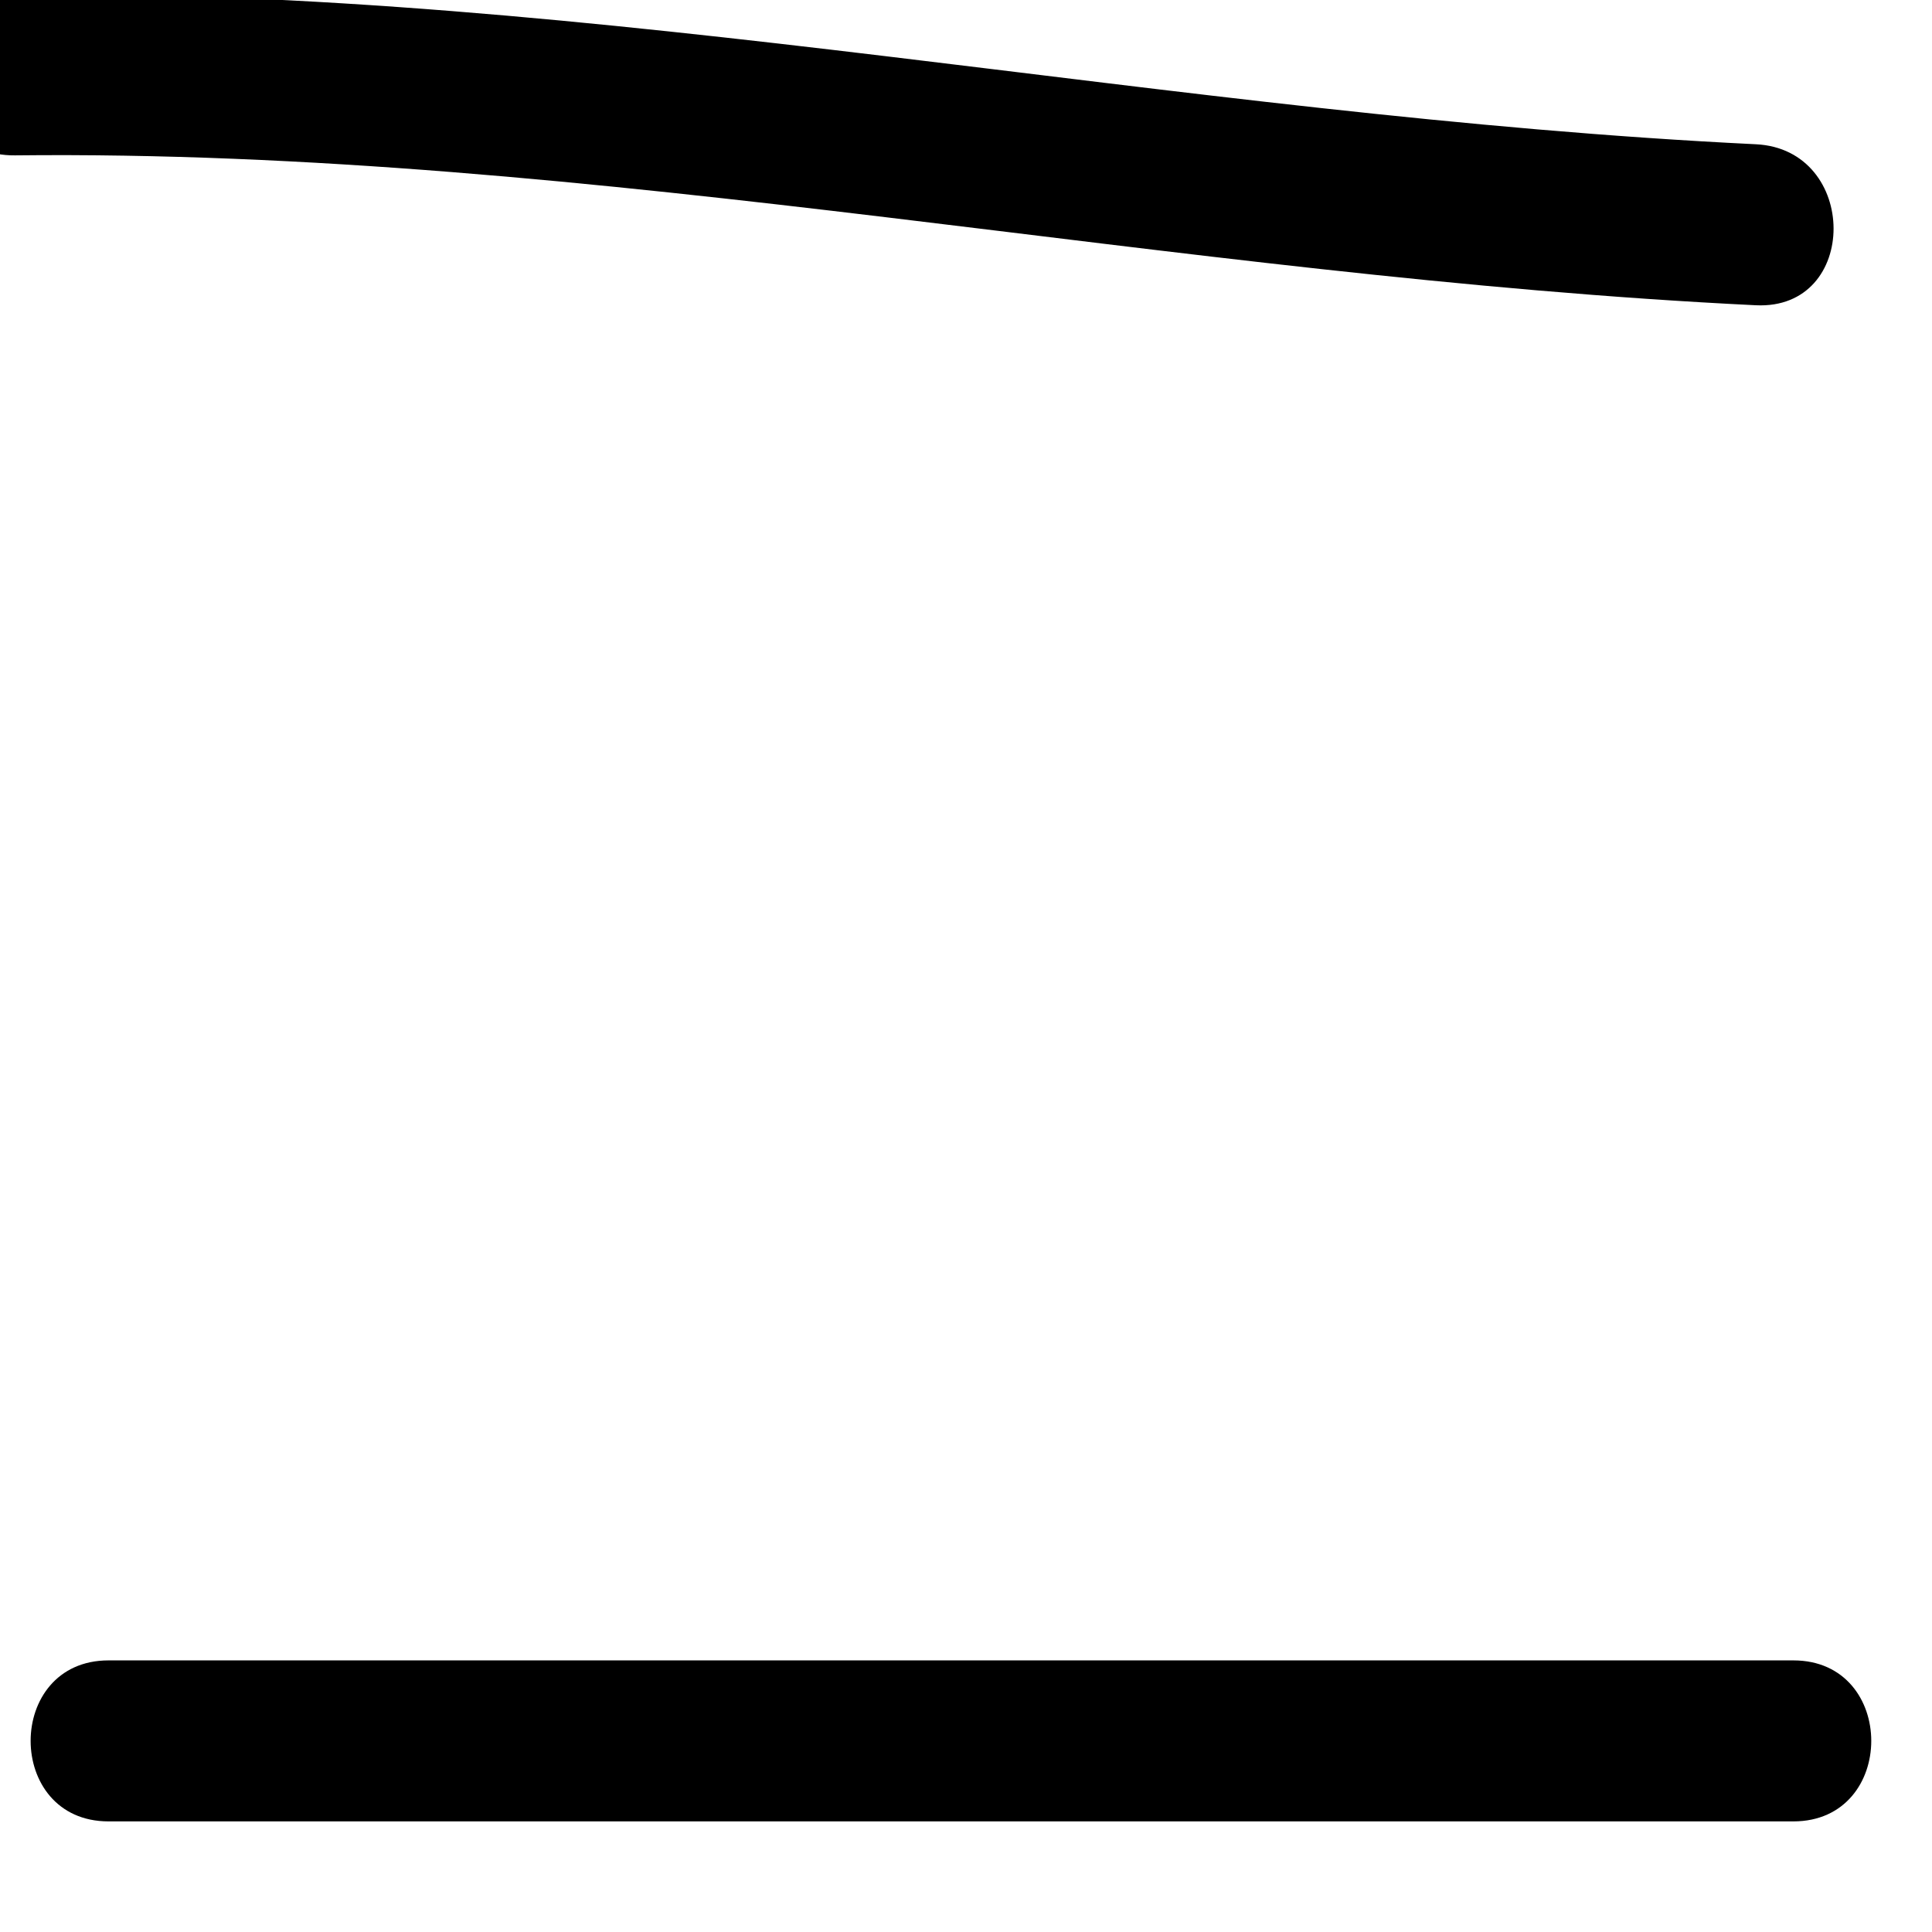 <?xml version="1.0" encoding="utf-8"?>
<!-- Generator: Adobe Illustrator 16.0.0, SVG Export Plug-In . SVG Version: 6.00 Build 0)  -->
<!DOCTYPE svg PUBLIC "-//W3C//DTD SVG 1.1//EN" "http://www.w3.org/Graphics/SVG/1.1/DTD/svg11.dtd">
<svg version="1.1" id="Layer_1" xmlns="http://www.w3.org/2000/svg" xmlns:xlink="http://www.w3.org/1999/xlink" x="0px" y="0px"
	 width="12px" height="12px" viewBox="0 0 12 12" enable-background="new 0 0 12 12" xml:space="preserve">
<g>
	<g>
		<path d="M0.093,0.965c3.634-0.04,7.192,0.755,10.813,0.931c0.645,0.031,0.642-0.969,0-1C7.286,0.72,3.728-0.075,0.093-0.035
			C-0.551-0.028-0.552,0.972,0.093,0.965L0.093,0.965z"/>
	</g>
</g>
<g>
	<g>
		<path d="M0.674,11.313c3.488,0,6.977,0,10.465,0c0.645,0,0.645-1,0-1c-3.488,0-6.977,0-10.465,0
			C0.029,10.313,0.029,11.313,0.674,11.313L0.674,11.313z"/>
	</g>
</g>
</svg>
